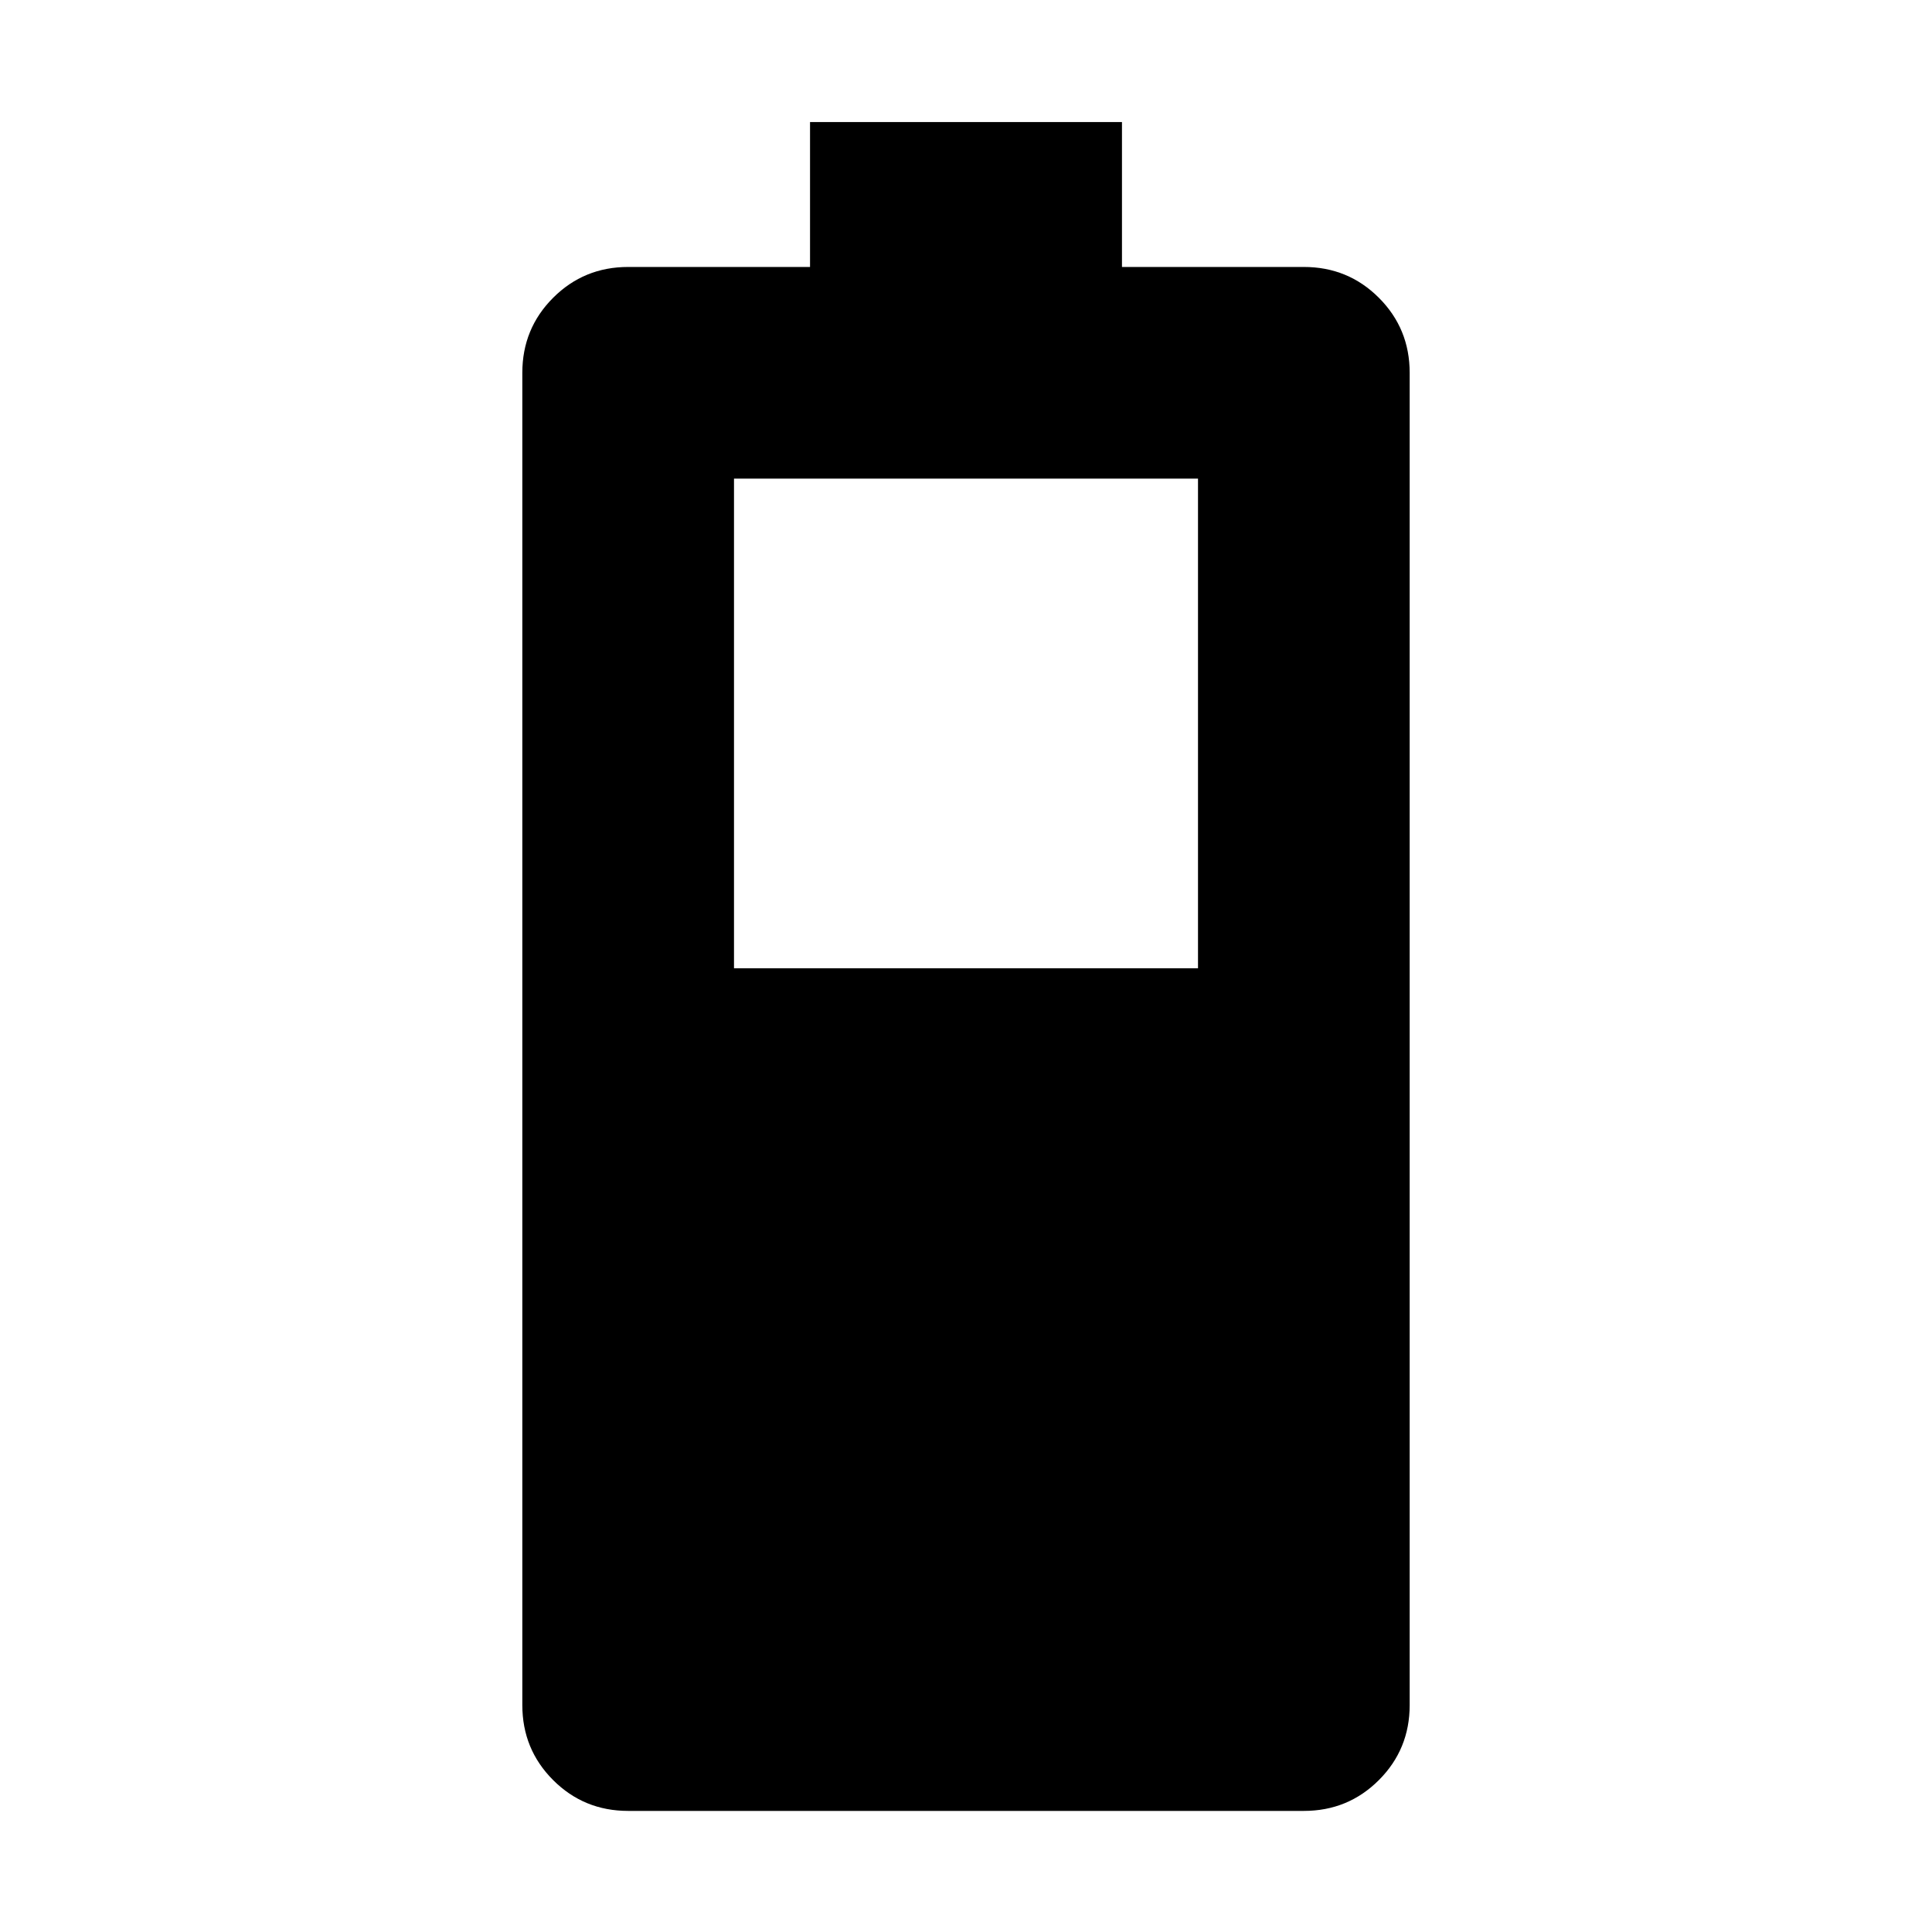 <svg xmlns="http://www.w3.org/2000/svg" height="20" viewBox="0 -960 960 960" width="20"><path d="M312.13-60.17q-21.97 0-37.28-15.31-15.31-15.31-15.31-37.28v-662q0-21.97 15.31-37.28 15.31-15.31 37.28-15.31h90.37v-72h155v72h90.37q21.97 0 37.28 15.31 15.31 15.31 15.31 37.28v662q0 21.97-15.31 37.28-15.31 15.31-37.28 15.31H312.13Zm52.59-418.7h230.56v-243.3H364.72v243.3Z"/></svg>